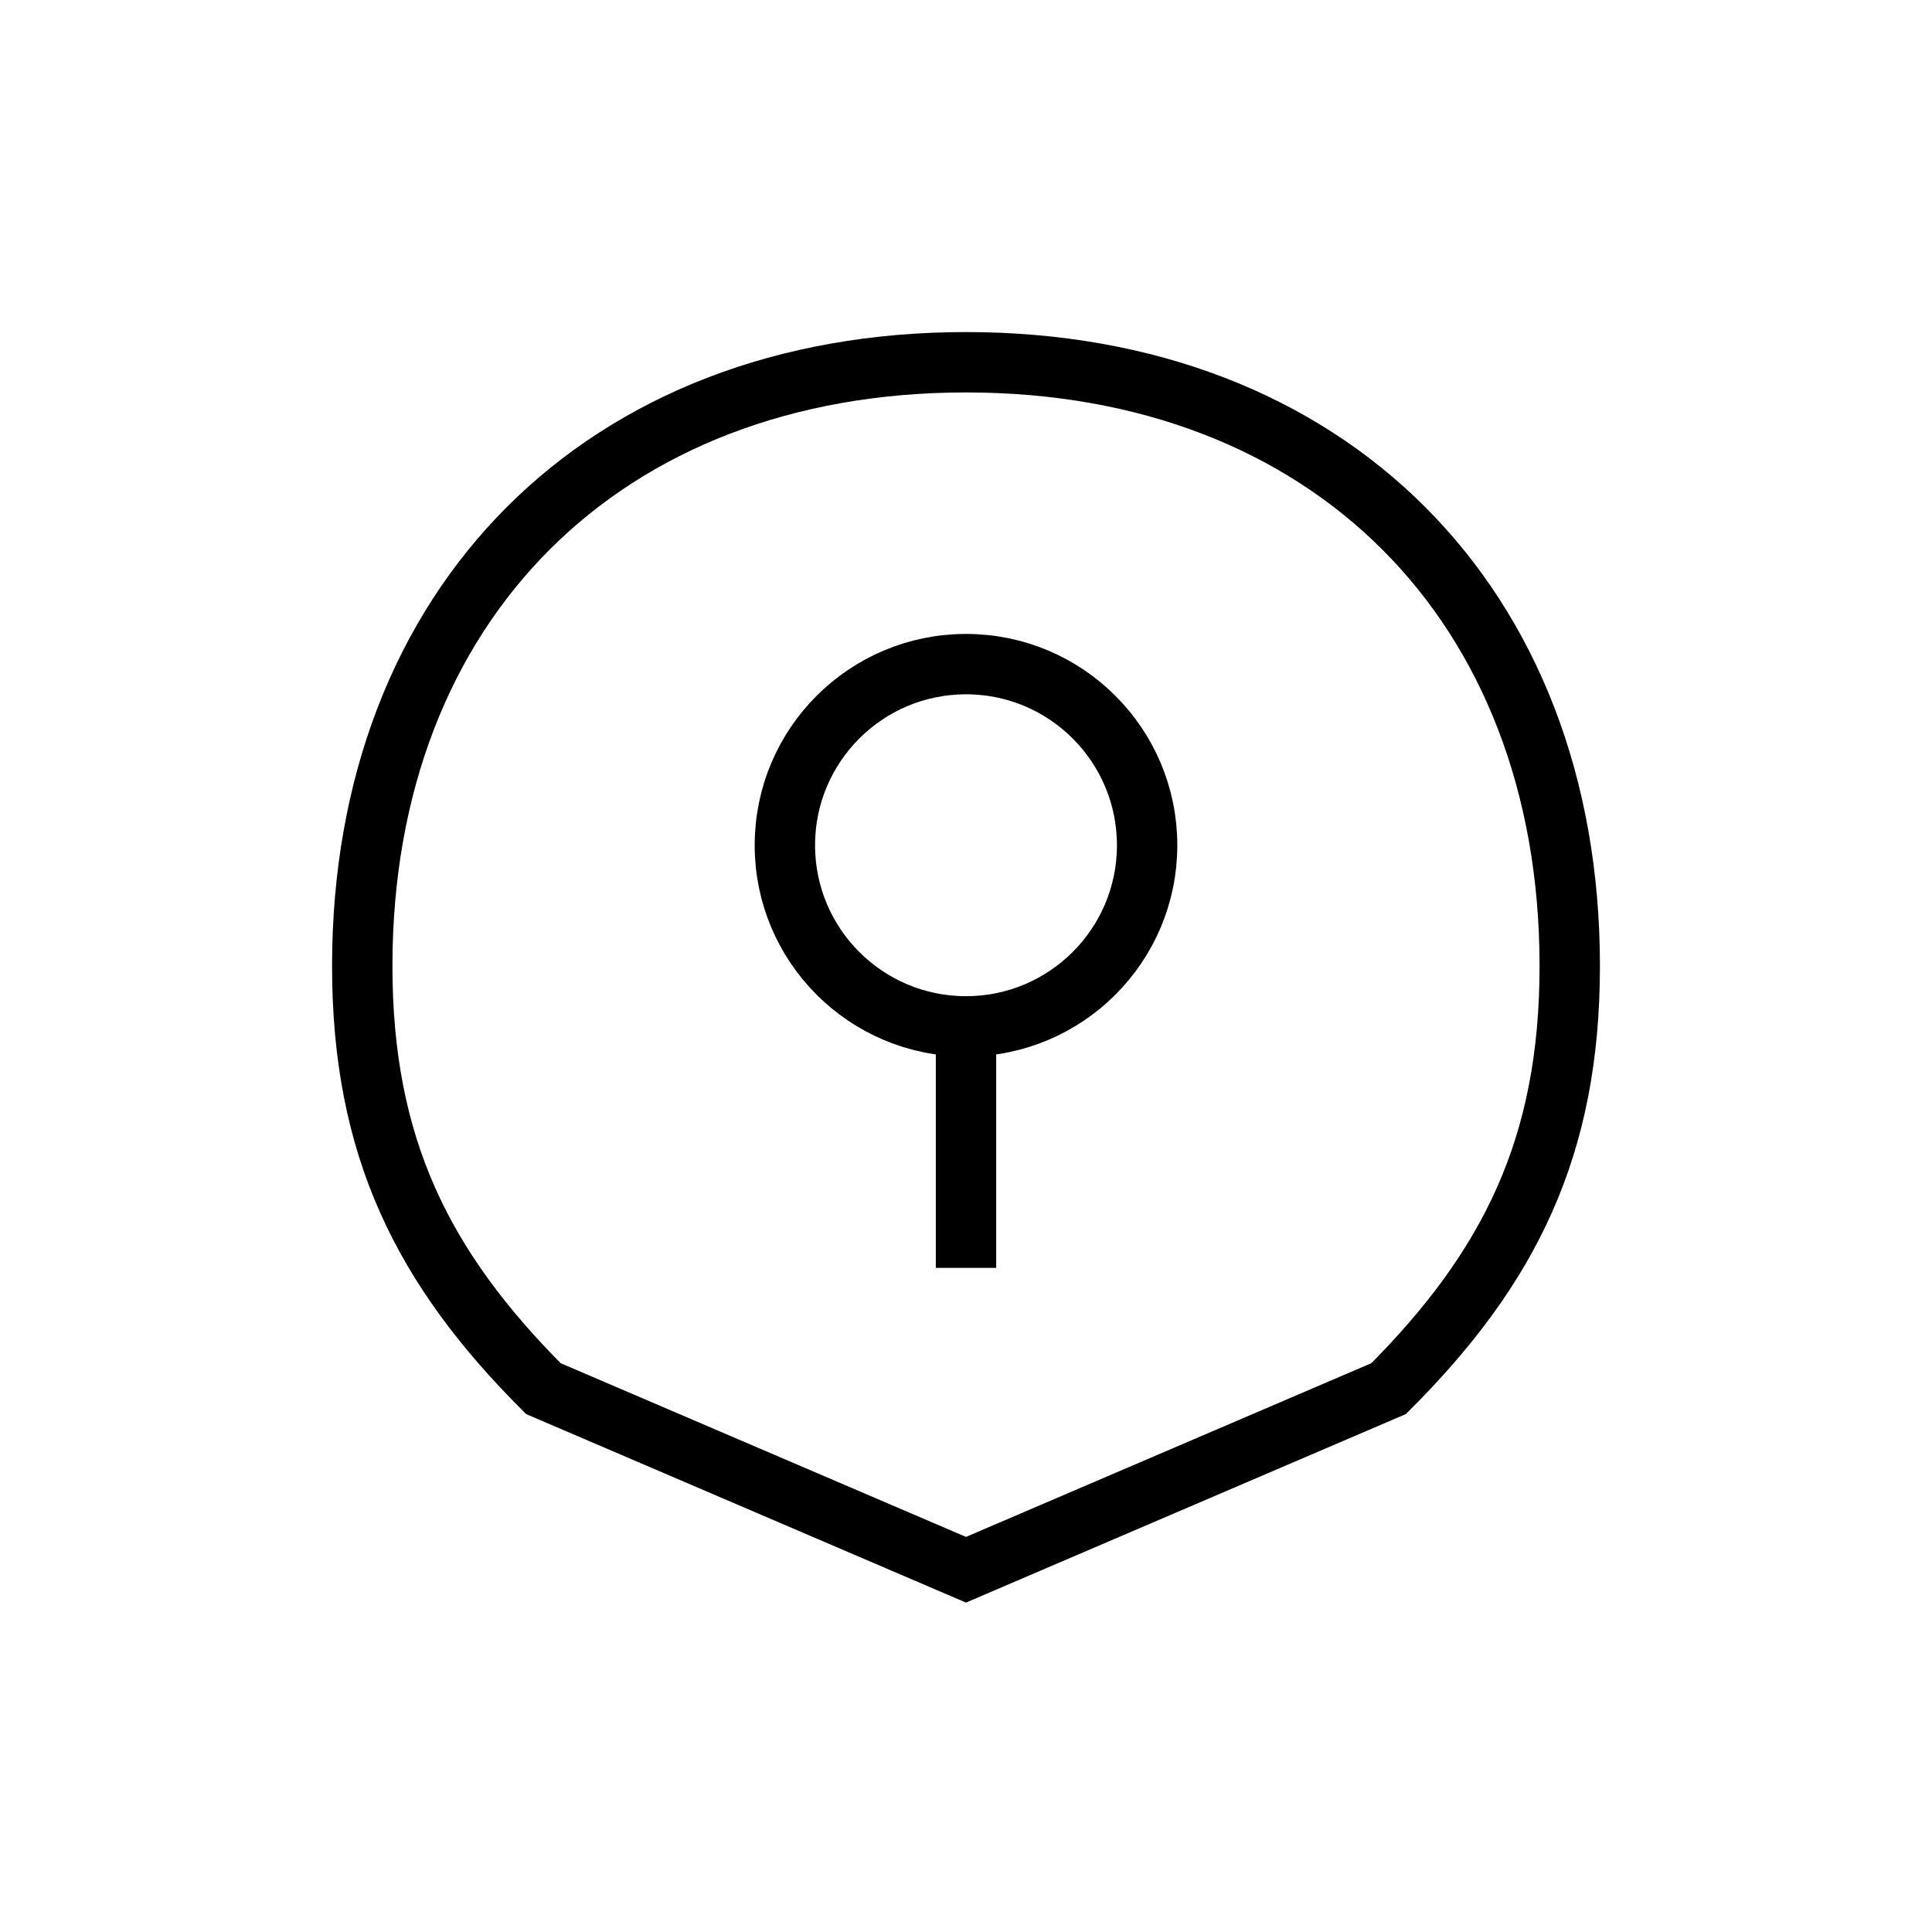 
<svg width="64" height="64" viewBox="0 0 64 64" fill="none" xmlns="http://www.w3.org/2000/svg">
  <path d="M32 12C20 12 12 20 12 32C12 38 14 42 18 46L32 52L46 46C50 42 52 38 52 32C52 20 44 12 32 12Z" stroke="currentColor" stroke-width="2" fill="none"/>
  <circle cx="32" cy="28" r="6" stroke="currentColor" stroke-width="2" fill="none"/>
  <path d="M32 34V42" stroke="currentColor" stroke-width="2"/>
</svg>
